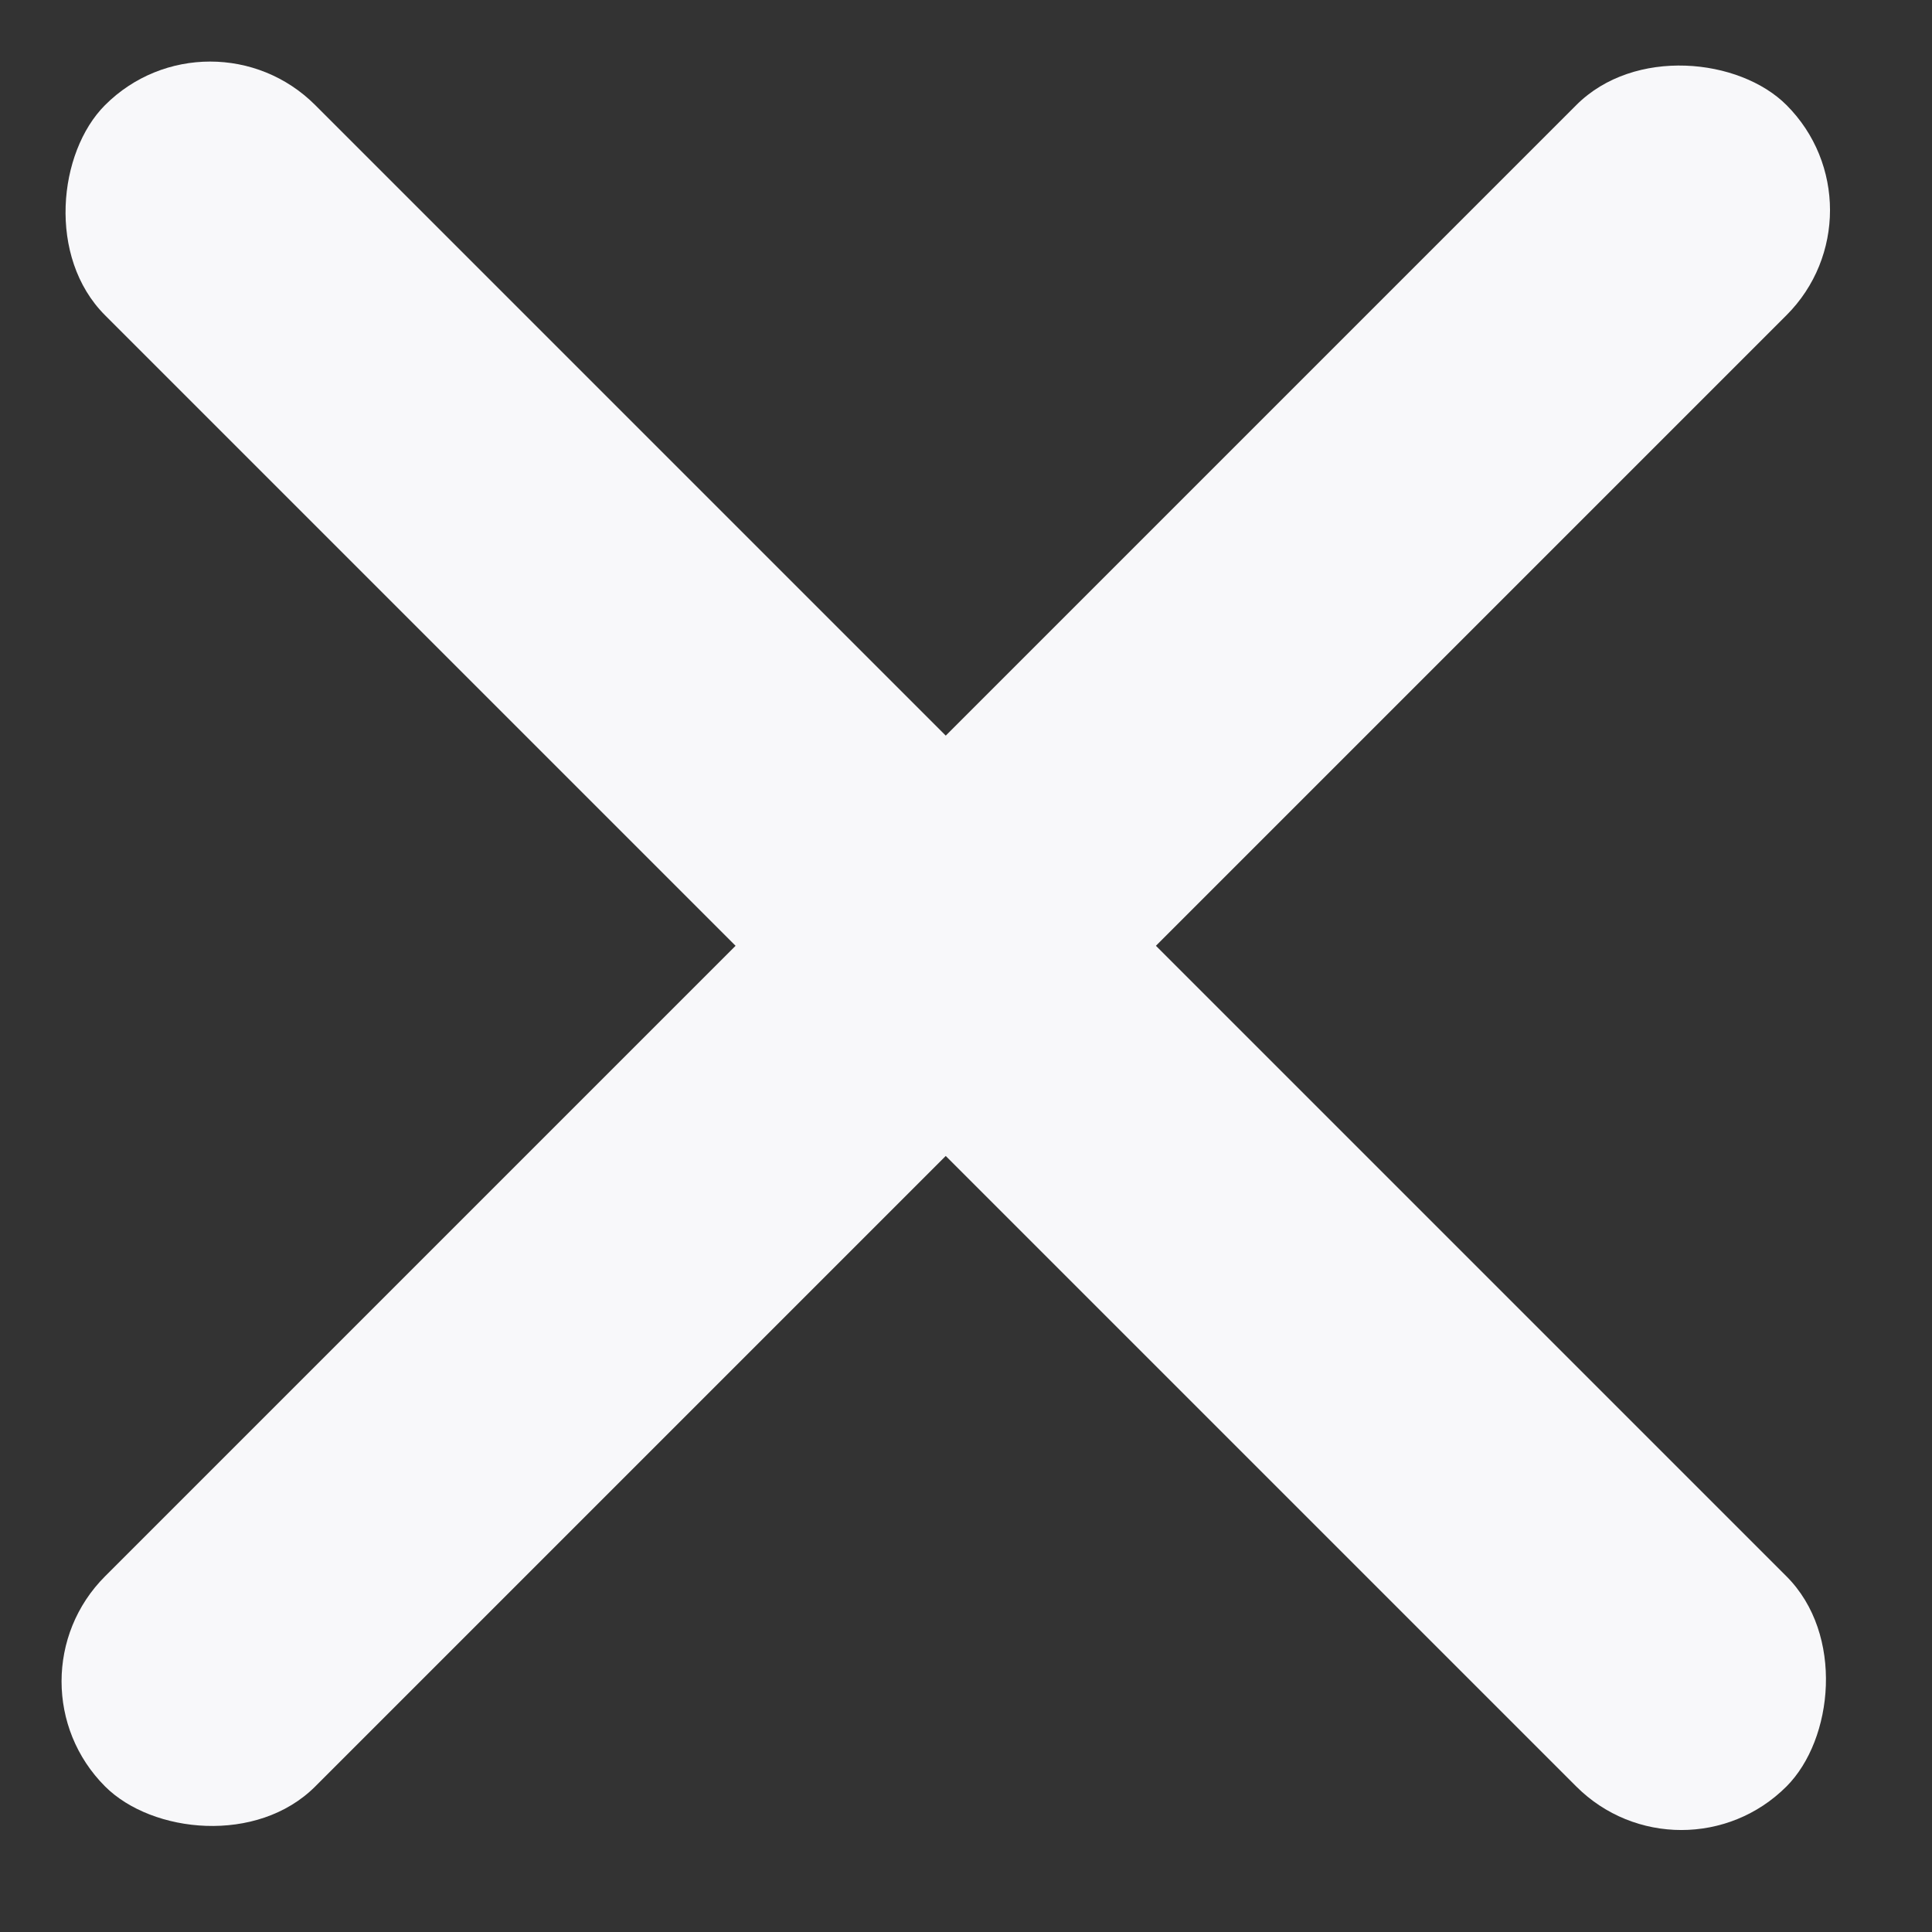 <svg width="26" height="26" fill="none" xmlns="http://www.w3.org/2000/svg"><rect width="100%" height="100%" fill="#333333" stroke="none"/><rect y="22.627" width="32" height="4" rx="2" transform="rotate(-45 0 22.627)" fill="#F8F8FA"/><rect x="22.627" y="25.456" width="32" height="4" rx="2" transform="rotate(-135 22.627 25.456)" fill="#F8F8FA"/></svg>